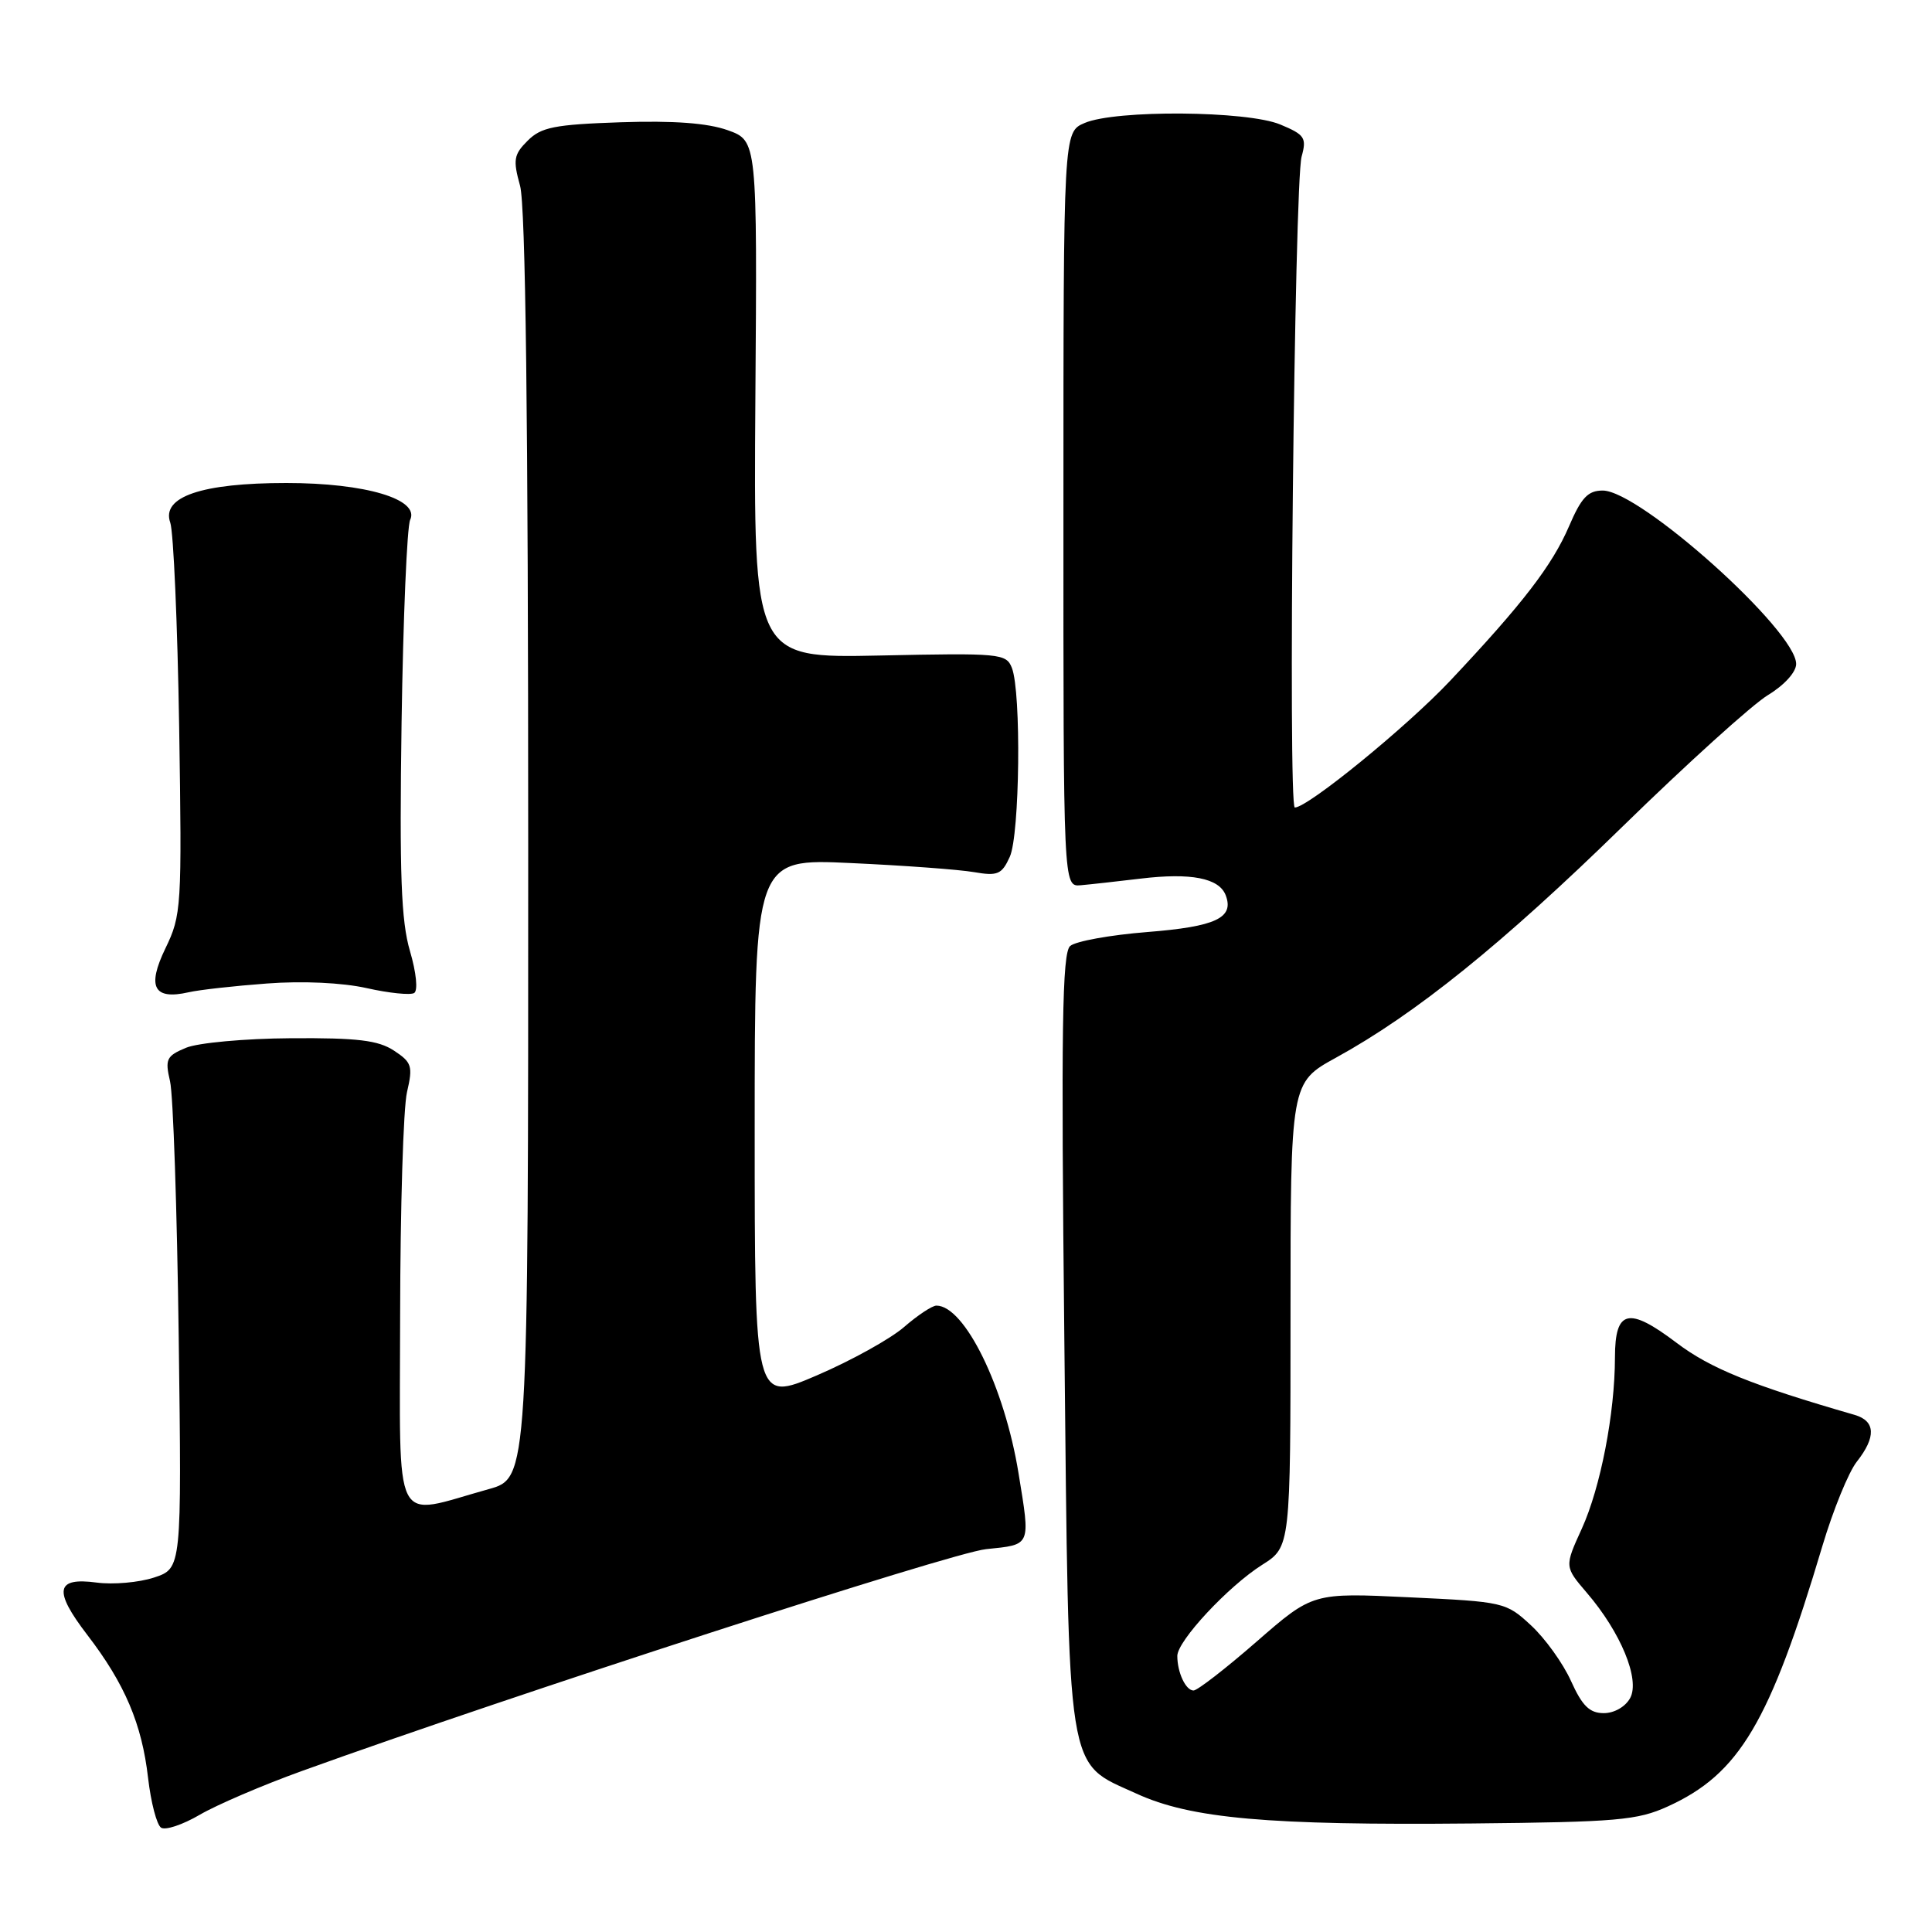 <?xml version="1.0" encoding="UTF-8" standalone="no"?>
<!DOCTYPE svg PUBLIC "-//W3C//DTD SVG 1.1//EN" "http://www.w3.org/Graphics/SVG/1.1/DTD/svg11.dtd" >
<svg xmlns="http://www.w3.org/2000/svg" xmlns:xlink="http://www.w3.org/1999/xlink" version="1.1" viewBox="0 0 256 256">
 <g >
 <path fill="currentColor"
d=" M 40.02 234.66 C 67.73 224.65 126.03 205.75 130.66 205.27 C 136.68 204.65 136.55 204.96 134.96 195.21 C 133.11 183.81 127.82 173.00 124.08 173.00 C 123.52 173.00 121.59 174.28 119.78 175.85 C 117.98 177.41 112.79 180.29 108.25 182.24 C 100.00 185.78 100.00 185.78 100.00 149.77 C 100.00 113.76 100.00 113.76 112.75 114.36 C 119.76 114.68 127.10 115.22 129.05 115.56 C 132.19 116.10 132.74 115.87 133.80 113.54 C 135.13 110.62 135.34 91.73 134.08 88.50 C 133.33 86.59 132.54 86.52 116.57 86.86 C 99.85 87.21 99.85 87.21 100.09 52.93 C 100.34 18.65 100.34 18.65 96.42 17.25 C 93.74 16.30 89.27 15.97 82.25 16.20 C 73.47 16.50 71.71 16.85 69.92 18.64 C 68.07 20.48 67.96 21.18 68.91 24.61 C 69.64 27.25 69.99 55.38 69.99 112.18 C 70.00 195.86 70.00 195.86 64.75 197.32 C 51.82 200.91 53.00 203.24 53.02 174.22 C 53.04 160.08 53.44 146.79 53.93 144.71 C 54.73 141.26 54.57 140.77 52.20 139.21 C 50.11 137.84 47.37 137.51 38.54 137.57 C 32.43 137.61 26.22 138.18 24.64 138.84 C 22.05 139.92 21.85 140.35 22.53 143.27 C 22.95 145.05 23.46 160.30 23.68 177.16 C 24.08 207.82 24.08 207.82 20.42 209.03 C 18.41 209.69 14.99 209.99 12.82 209.70 C 7.36 208.97 7.05 210.74 11.58 216.65 C 16.54 223.11 18.80 228.43 19.62 235.58 C 20.00 238.84 20.77 241.81 21.35 242.18 C 21.92 242.55 24.22 241.78 26.46 240.47 C 28.70 239.16 34.80 236.54 40.02 234.66 Z  M 221.00 239.36 C 230.48 235.04 234.49 228.28 241.48 204.84 C 242.90 200.08 244.95 195.06 246.03 193.69 C 248.62 190.40 248.52 188.29 245.75 187.48 C 232.11 183.54 226.64 181.33 222.14 177.92 C 215.78 173.11 214.00 173.53 213.99 179.86 C 213.98 187.29 212.08 197.09 209.60 202.55 C 207.30 207.59 207.30 207.59 210.26 211.05 C 214.76 216.29 217.33 222.52 216.01 224.99 C 215.38 226.15 213.91 227.00 212.51 227.00 C 210.63 227.00 209.66 226.05 208.17 222.75 C 207.12 220.41 204.73 217.09 202.88 215.38 C 199.56 212.30 199.29 212.24 186.72 211.65 C 173.95 211.04 173.95 211.04 166.51 217.52 C 162.43 221.08 158.66 224.00 158.15 224.00 C 157.12 224.00 156.00 221.62 156.00 219.42 C 156.00 217.43 162.76 210.18 167.24 207.35 C 171.00 204.97 171.00 204.97 171.00 174.22 C 171.00 143.46 171.00 143.46 177.02 140.15 C 187.58 134.35 199.08 125.07 215.00 109.52 C 223.53 101.19 232.19 93.36 234.25 92.11 C 236.43 90.79 238.00 89.06 238.00 87.98 C 238.00 83.56 217.29 65.00 212.37 65.00 C 210.41 65.00 209.53 65.94 207.91 69.72 C 205.68 74.91 201.76 80.01 192.14 90.22 C 186.41 96.30 173.30 107.00 171.57 107.00 C 170.64 107.00 171.51 24.23 172.47 20.75 C 173.16 18.26 172.89 17.85 169.65 16.50 C 165.26 14.66 147.81 14.53 143.71 16.30 C 140.91 17.50 140.91 17.50 140.91 67.50 C 140.90 117.50 140.90 117.50 143.20 117.30 C 144.46 117.19 148.04 116.79 151.15 116.42 C 157.80 115.62 161.54 116.35 162.41 118.62 C 163.56 121.63 161.11 122.78 152.01 123.50 C 147.11 123.89 142.52 124.72 141.80 125.35 C 140.74 126.28 140.59 136.25 141.03 177.50 C 141.65 236.27 141.19 233.37 150.60 237.67 C 157.79 240.97 168.06 241.88 195.00 241.62 C 214.29 241.43 216.96 241.20 221.00 239.36 Z  M 35.36 130.32 C 40.09 129.96 45.36 130.21 48.59 130.93 C 51.55 131.60 54.38 131.88 54.88 131.58 C 55.40 131.25 55.16 128.87 54.32 126.01 C 53.15 122.02 52.92 115.85 53.21 95.75 C 53.42 81.86 53.93 69.77 54.35 68.88 C 55.64 66.15 48.43 64.00 37.95 64.00 C 26.71 64.00 21.35 65.83 22.56 69.25 C 22.99 70.49 23.52 82.66 23.74 96.30 C 24.11 120.24 24.05 121.26 21.92 125.66 C 19.44 130.79 20.37 132.53 25.00 131.48 C 26.38 131.16 31.04 130.64 35.36 130.32 Z "/>
</g>
</svg>